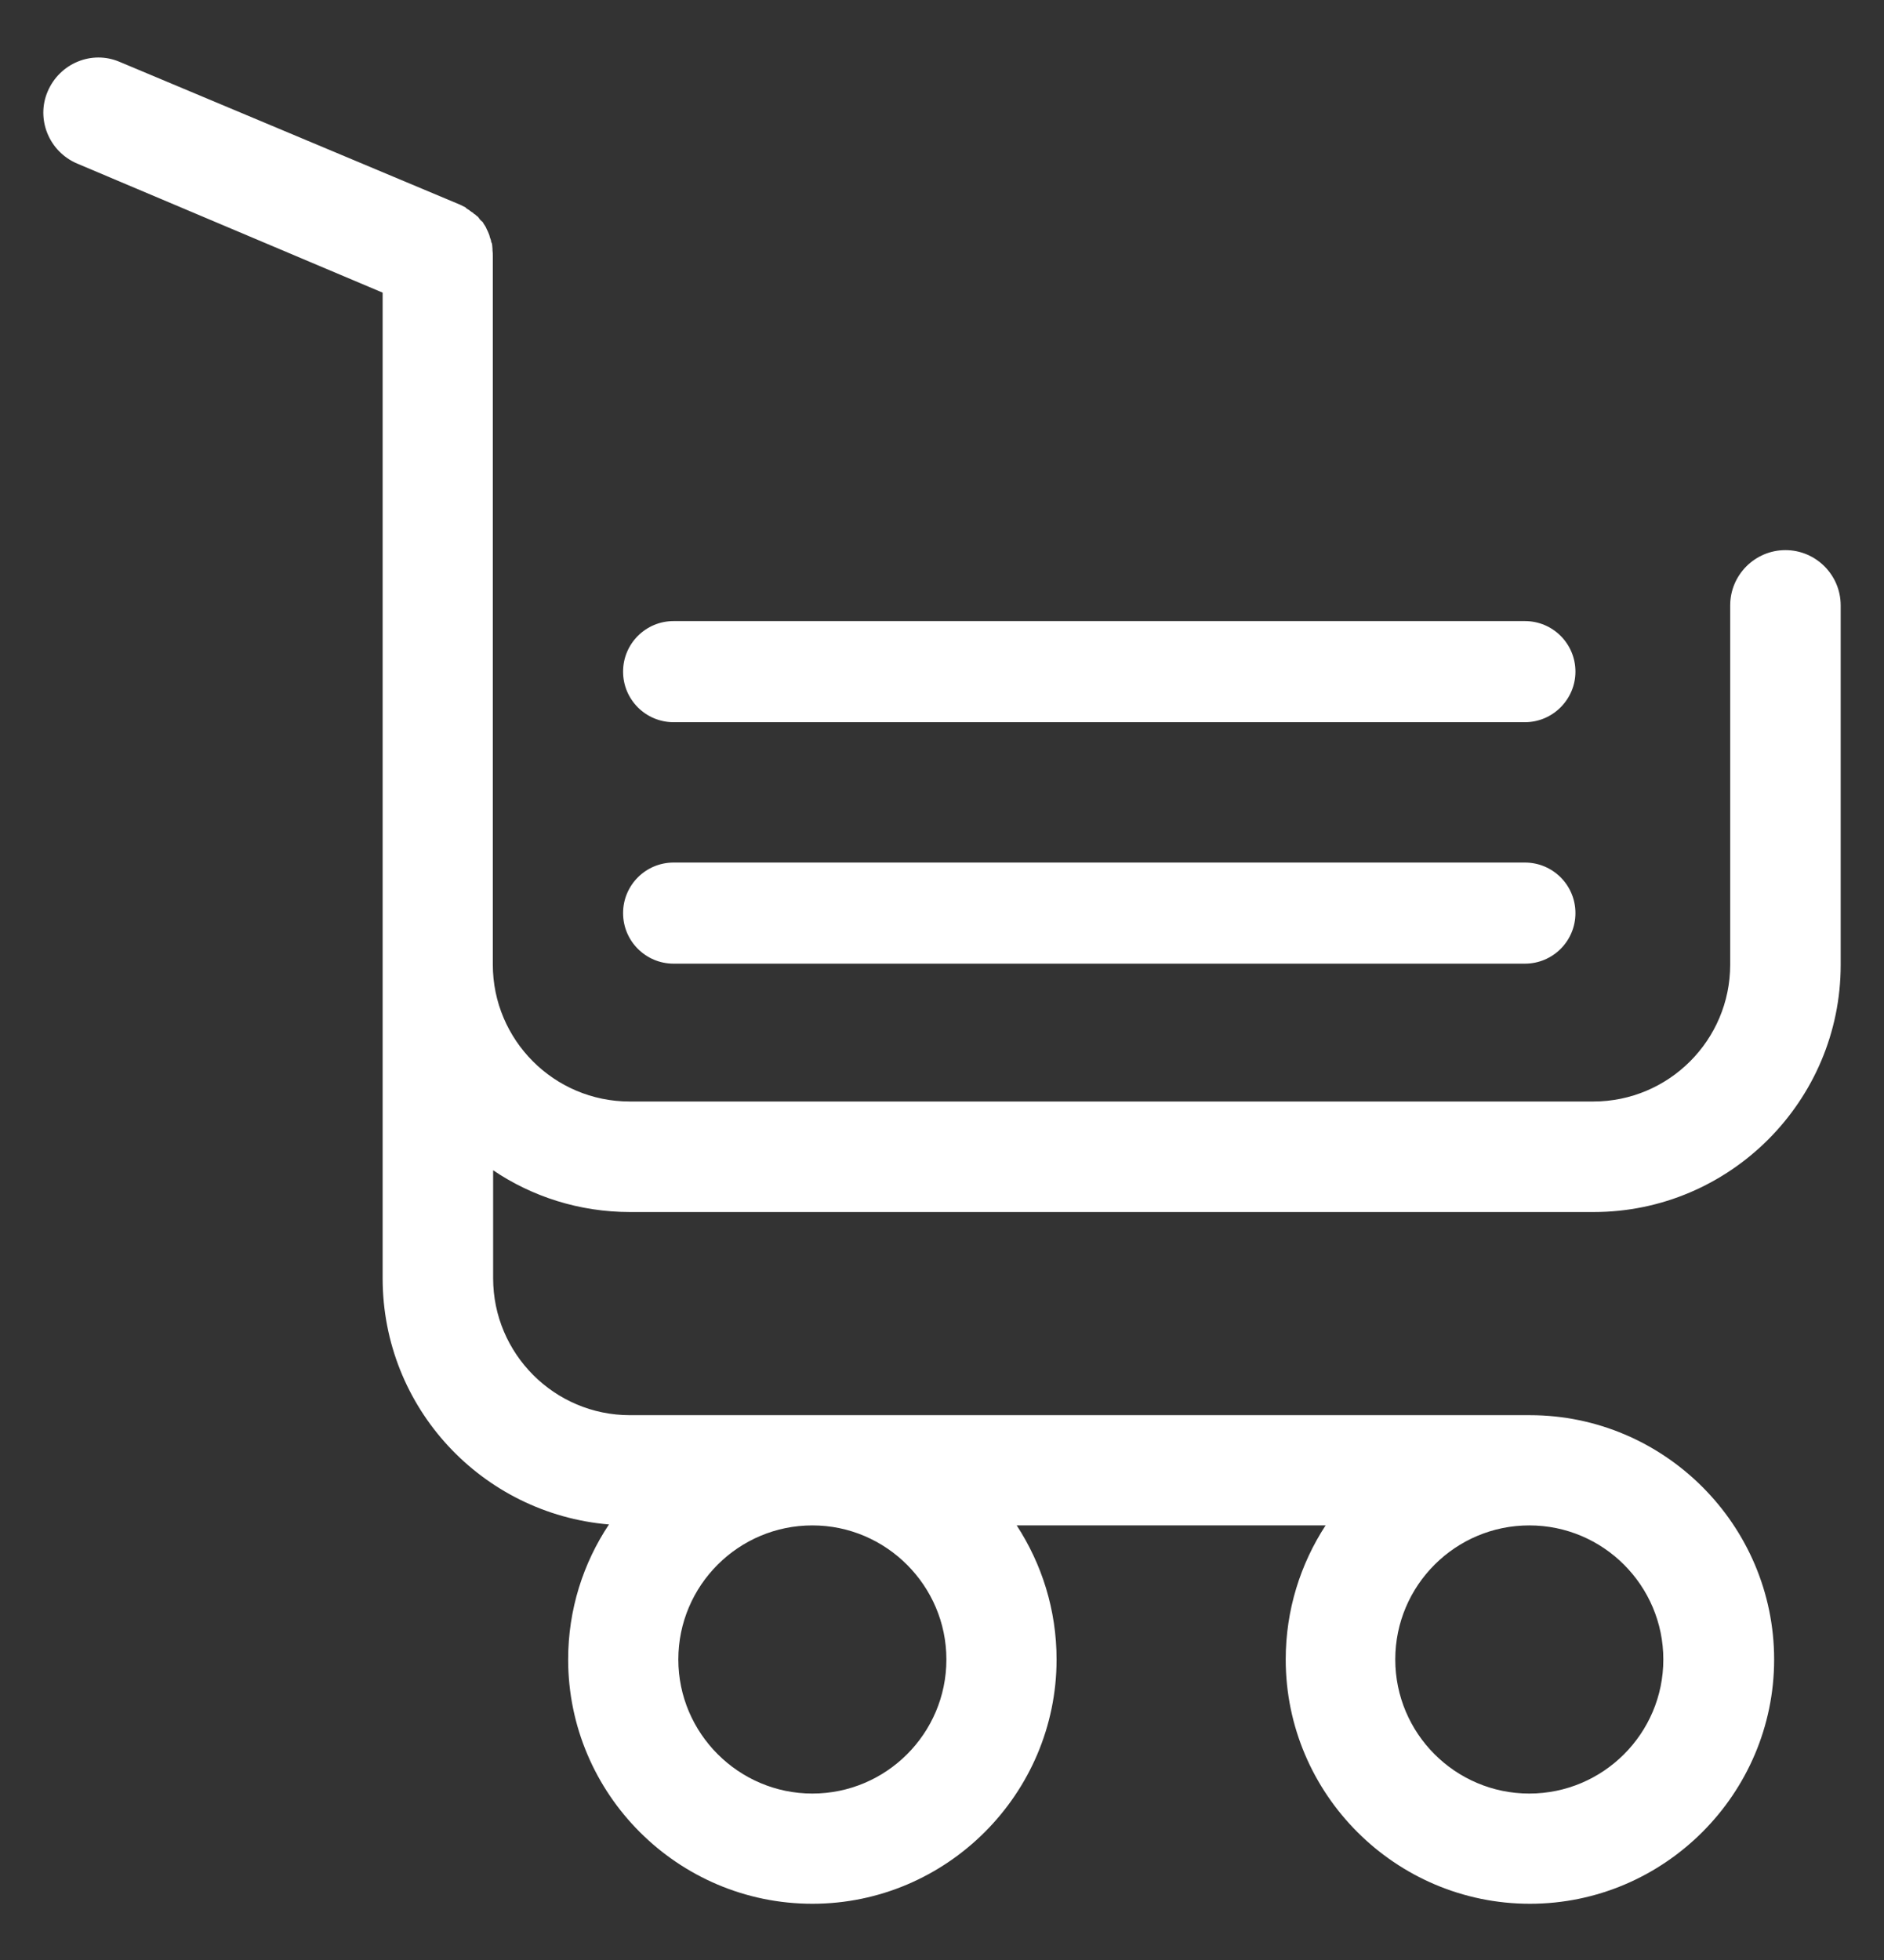 <?xml version="1.0" encoding="utf-8"?>
<!-- Generator: Adobe Illustrator 24.2.0, SVG Export Plug-In . SVG Version: 6.00 Build 0)  -->
<svg version="1.1" id="Layer_1" xmlns="http://www.w3.org/2000/svg" xmlns:xlink="http://www.w3.org/1999/xlink" x="0px" y="0px"
	 viewBox="0 0 60.02 62.43" style="enable-background:new 0 0 60.02 62.43;" xml:space="preserve">
<rect x="0" y="0" width="60.02" height="62.43" fill="#333333" stroke="none"/>
<style type="text/css">
	.st0{fill:#FFFFFF;}
</style>
<g>
	<path class="st0" d="M20.07,38.6h30.7c4.34,0,7.87-3.54,7.87-7.87V19.28c0-0.97-0.79-1.76-1.76-1.76s-1.76,0.79-1.76,1.76v11.44
		c0,2.41-1.96,4.36-4.36,4.36h-30.7c-2.41,0-4.36-1.96-4.36-4.36v-4.64v-6.23v-1.42V8.16c0-0.06,0-0.13-0.01-0.19
		c0-0.01,0-0.03,0-0.04c0-0.04-0.01-0.09-0.01-0.12s-0.01-0.07-0.03-0.1c0-0.01-0.01-0.04-0.01-0.06c-0.01-0.04-0.03-0.07-0.04-0.12
		c0-0.01-0.01-0.03-0.01-0.04c-0.01-0.03-0.03-0.07-0.04-0.1c-0.01-0.01-0.01-0.04-0.03-0.06c-0.01-0.03-0.03-0.06-0.04-0.09
		c-0.01-0.03-0.03-0.04-0.04-0.07c-0.01-0.01-0.03-0.04-0.04-0.06c-0.01-0.03-0.04-0.06-0.06-0.07c-0.01-0.01-0.03-0.03-0.04-0.04
		c-0.03-0.03-0.04-0.06-0.07-0.09c-0.01-0.01-0.03-0.03-0.04-0.03c-0.03-0.03-0.06-0.06-0.09-0.07c-0.01-0.01-0.03-0.03-0.04-0.04
		c-0.03-0.01-0.06-0.04-0.09-0.06c-0.03-0.03-0.07-0.04-0.1-0.07c-0.01,0-0.03-0.01-0.03-0.03c-0.06-0.03-0.12-0.06-0.18-0.09
		L3.81,1.97C2.92,1.59,1.9,2.02,1.52,2.91c-0.38,0.88,0.04,1.92,0.94,2.3l9.73,4.11v9.11v1.42v6.23v4.64v9.99
		c0,4.13,3.17,7.5,7.21,7.84c-0.82,1.23-1.3,2.71-1.3,4.3c0,4.29,3.5,7.78,7.78,7.78s7.78-3.5,7.78-7.78c0-1.58-0.47-3.04-1.27-4.27
		h9.84c-0.8,1.23-1.27,2.69-1.27,4.27c0,4.29,3.5,7.78,7.78,7.78s7.78-3.5,7.78-7.78s-3.5-7.78-7.78-7.78H20.07
		c-2.41,0-4.36-1.96-4.36-4.36v-3.44C16.95,38.11,18.46,38.6,20.07,38.6z M30.15,52.85c0,2.36-1.92,4.27-4.27,4.27
		s-4.27-1.92-4.27-4.27c0-2.36,1.92-4.27,4.27-4.27S30.15,50.5,30.15,52.85z M52.99,52.85c0,2.36-1.92,4.27-4.27,4.27
		c-2.36,0-4.27-1.92-4.27-4.27c0-2.36,1.92-4.27,4.27-4.27C51.08,48.58,52.99,50.5,52.99,52.85z"/>
	<path class="st0" d="M48.58,23H21.46c-0.89,0-1.61-0.72-1.61-1.61c0-0.89,0.72-1.61,1.61-1.61h27.12c0.89,0,1.61,0.72,1.61,1.61
		C50.19,22.27,49.47,23,48.58,23z"/>
	<path class="st0" d="M48.58,30.69H21.46c-0.89,0-1.61-0.72-1.61-1.61s0.72-1.61,1.61-1.61h27.12c0.89,0,1.61,0.72,1.61,1.61
		S49.47,30.69,48.58,30.69z"/>
</g>
</svg>
